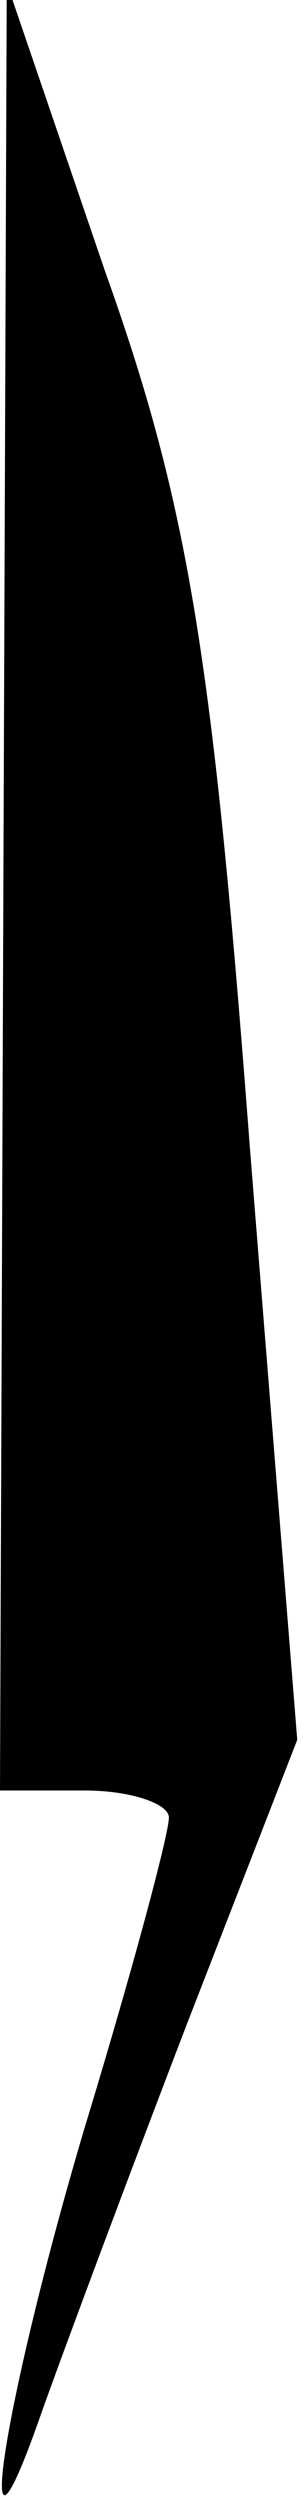 <?xml version="1.0" standalone="no"?>
<!DOCTYPE svg PUBLIC "-//W3C//DTD SVG 20010904//EN"
 "http://www.w3.org/TR/2001/REC-SVG-20010904/DTD/svg10.dtd">
<svg version="1.0" xmlns="http://www.w3.org/2000/svg"
 width="9pt" height="74pt" viewBox="0 0 9 74"
 preserveAspectRatio="xMidYMid meet">
<g transform="translate(0,74) scale(0.1,-0.1)"
fill="#000000" stroke="none">
<path fill="#000000" stroke="none" d="M1 478 l-1 -268 25 0 c14 0 25 -4 25
-8 0 -5 -11 -46 -25 -92 -24 -81 -34 -145 -13 -85 6 17 25 68 43 115 l33 85
-14 175 c-11 145 -18 190 -43 260 l-29 85 -1 -267z"/>
</g>
</svg>
